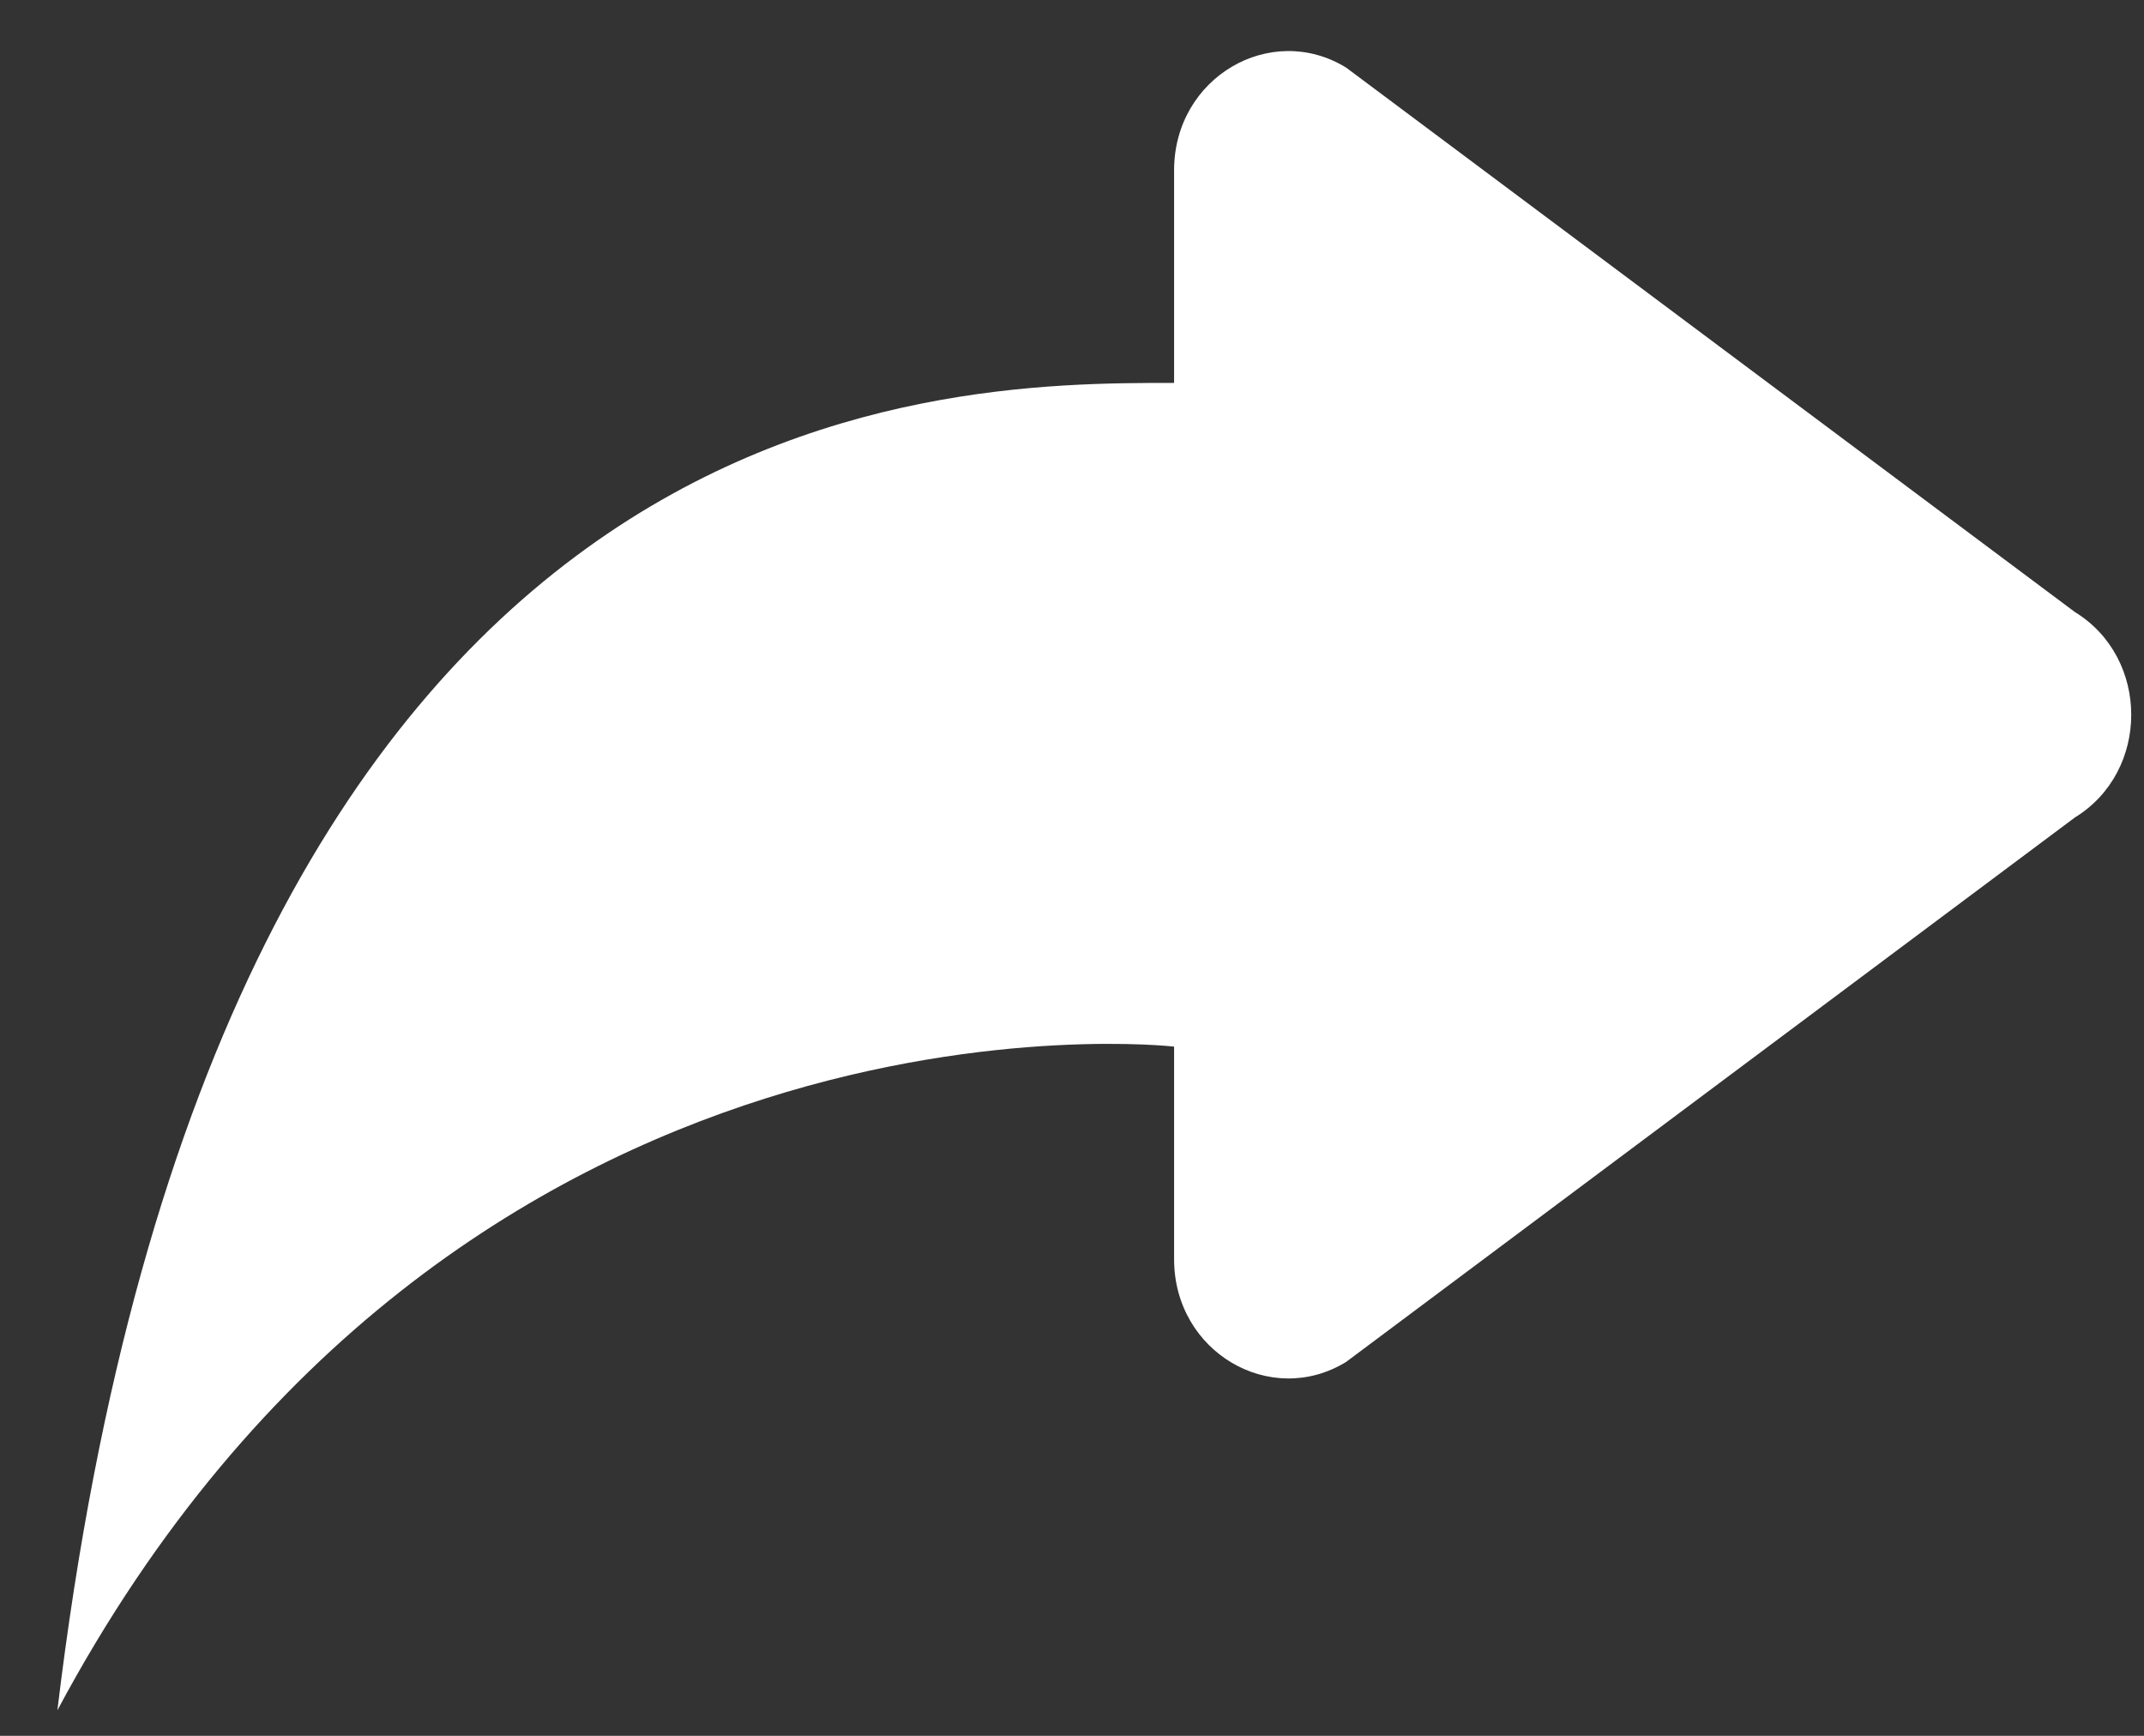 <svg width="21" height="17" viewBox="0 0 21 17" fill="none" xmlns="http://www.w3.org/2000/svg">
<rect x="0" y="0" width="21" height="17" fill="#333333" stroke="none"/>
<path d="M13.185 13.338L20.323 8.006C21.059 7.555 21.059 6.445 20.323 5.994L13.185 0.662C12.447 0.209 11.5 0.757 11.5 1.668V3.75C9.156 3.75 2.125 3.75 0.562 16.75C4.469 9.438 11.5 10.25 11.5 10.25V12.332C11.5 13.243 12.447 13.791 13.185 13.338Z" fill="white"/>
</svg>
